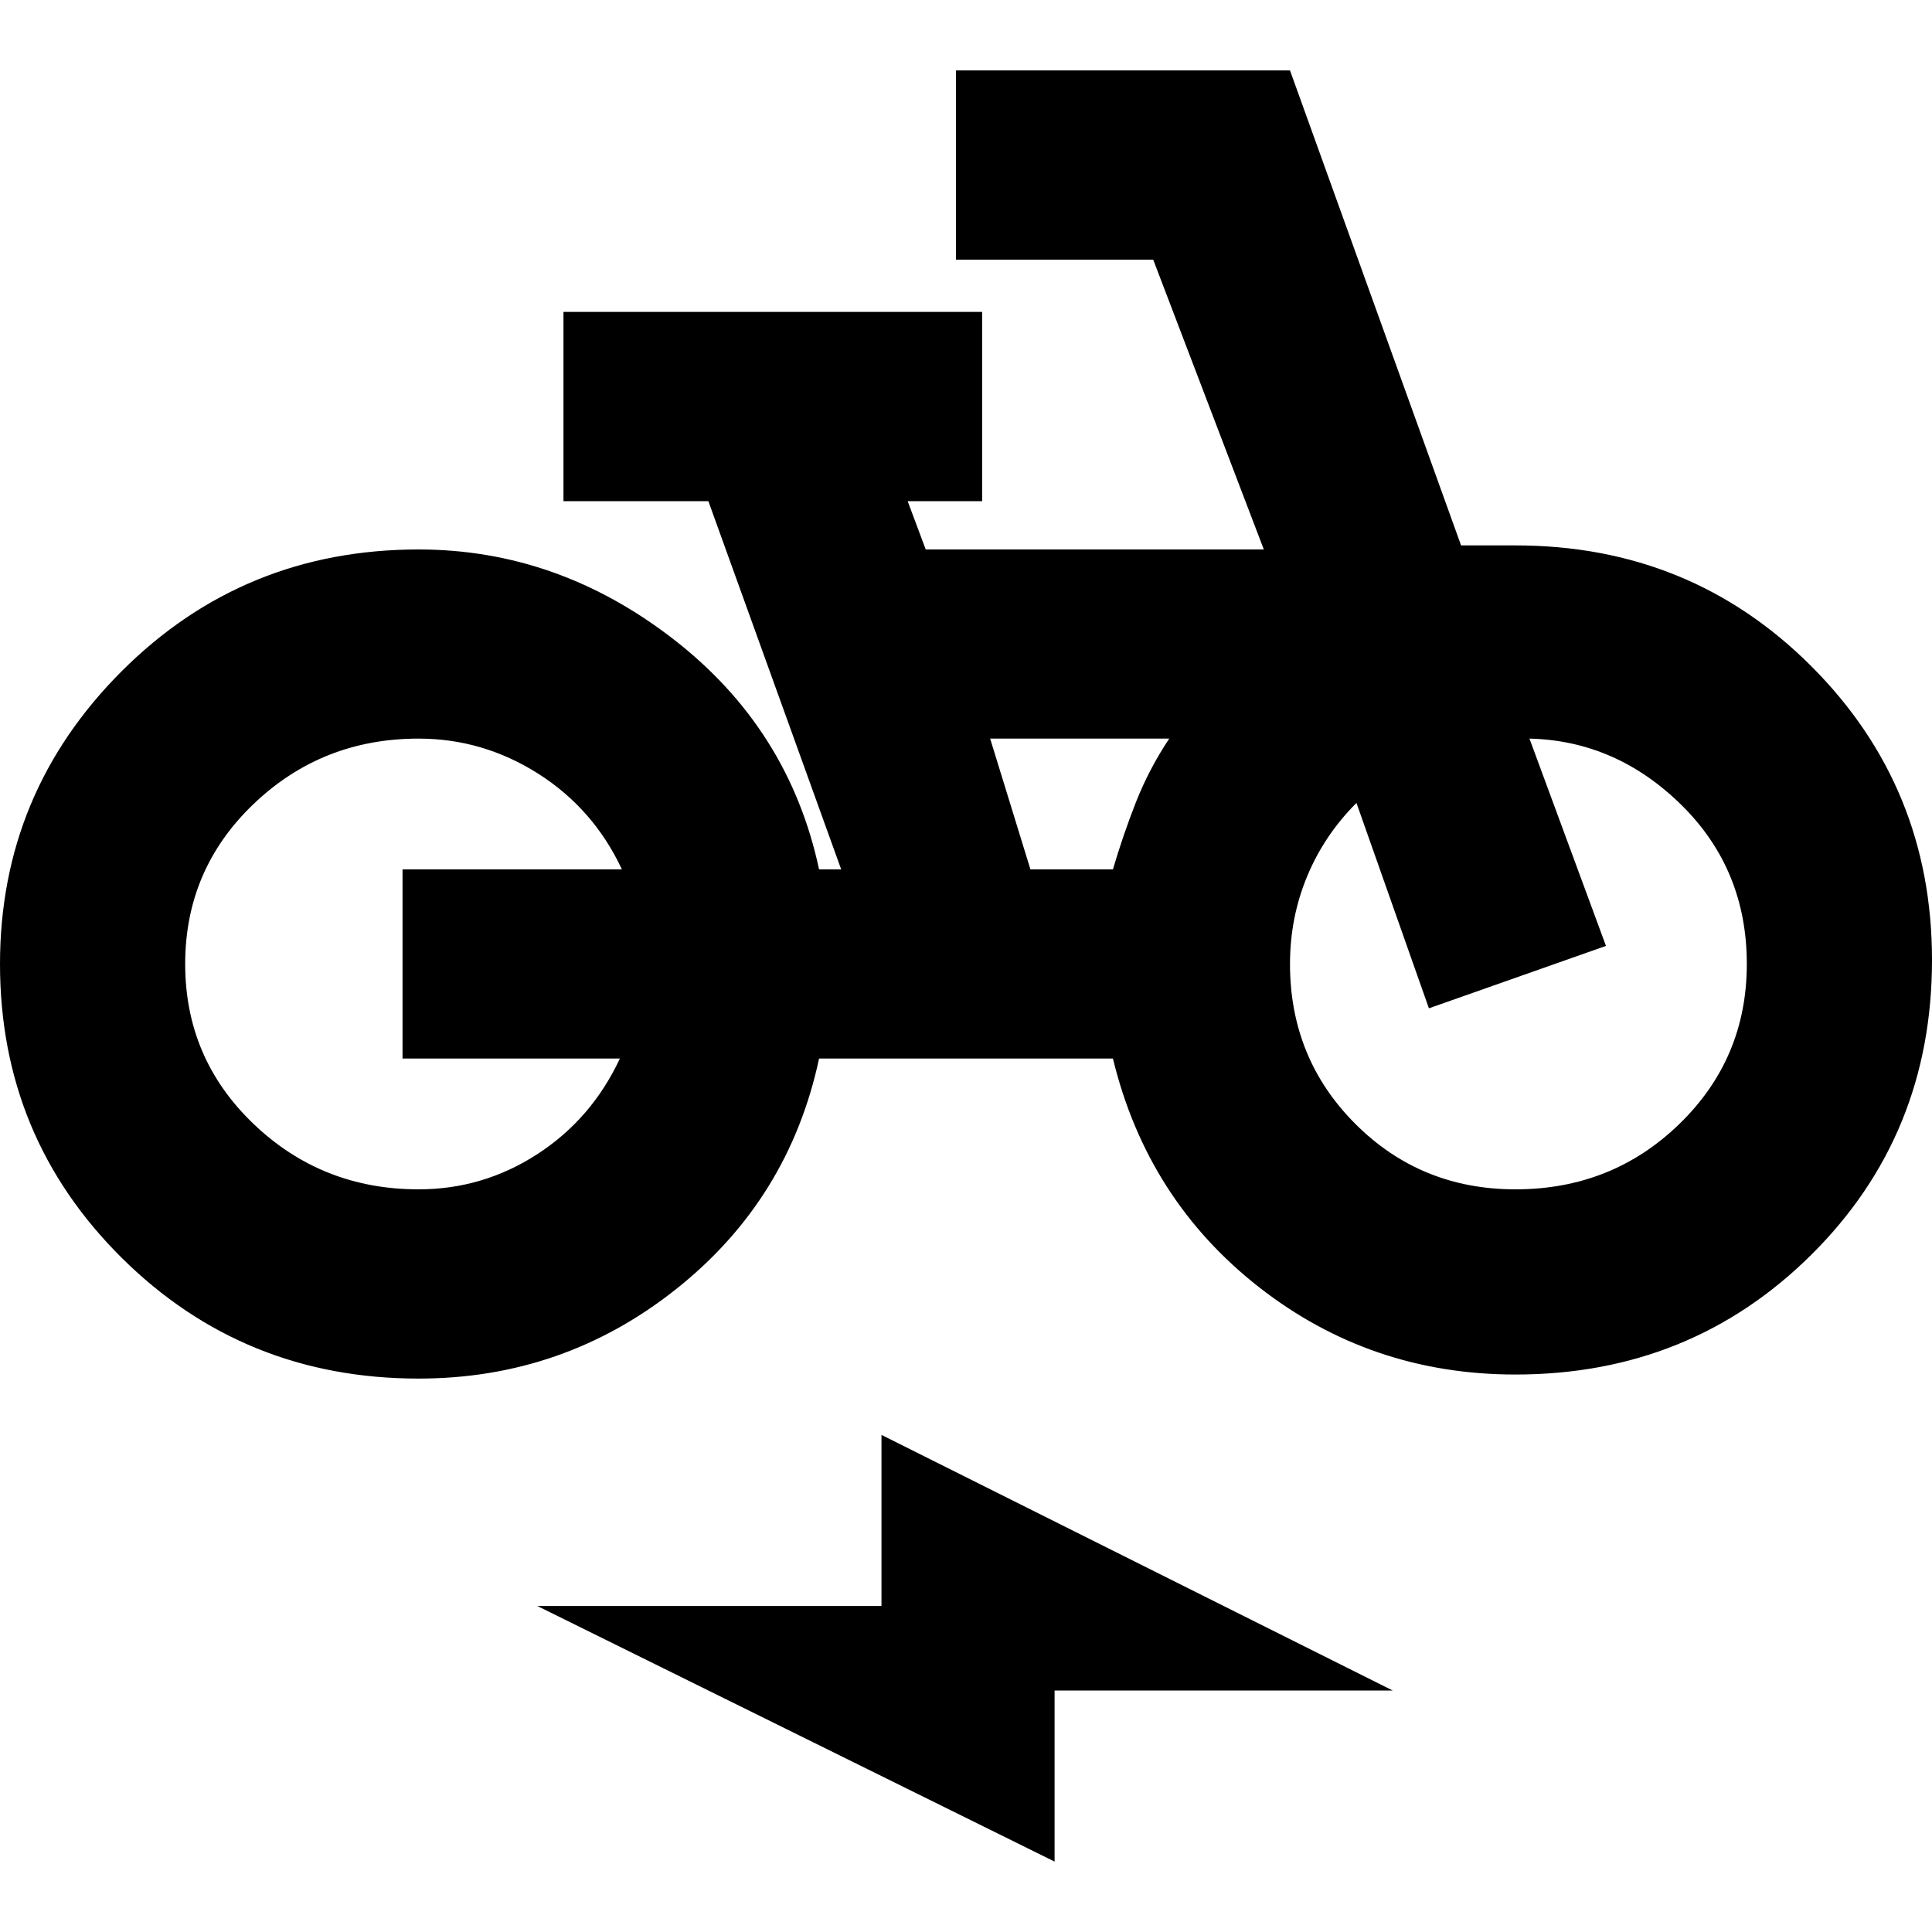 <svg xmlns="http://www.w3.org/2000/svg" height="20" width="20"><path d="M4.333 14.271Q2.521 14.271 1.26 13.021Q0 11.771 0 9.979Q0 8.208 1.26 6.948Q2.521 5.688 4.333 5.688Q5.771 5.688 6.969 6.615Q8.167 7.542 8.479 9H8.708L7.333 5.188H5.833V3.229H10.167V5.188H9.396L9.583 5.688H13.083L11.938 2.688H9.896V0.729H13.354L15.125 5.646H15.688Q17.5 5.646 18.75 6.896Q20 8.146 20 9.938Q20 11.75 18.75 12.99Q17.5 14.229 15.688 14.229Q14.188 14.229 13.031 13.323Q11.875 12.417 11.521 10.958H8.479Q8.167 12.417 7 13.344Q5.833 14.271 4.333 14.271ZM4.333 12.312Q5 12.312 5.562 11.948Q6.125 11.583 6.417 10.958H4.167V9H6.438Q6.146 8.375 5.573 8.01Q5 7.646 4.333 7.646Q3.333 7.646 2.625 8.323Q1.917 9 1.917 9.979Q1.917 10.958 2.625 11.635Q3.333 12.312 4.333 12.312ZM10.667 9H11.521Q11.625 8.646 11.76 8.302Q11.896 7.958 12.104 7.646H10.25ZM15.688 12.312Q16.688 12.312 17.385 11.635Q18.083 10.958 18.083 9.979Q18.083 9 17.406 8.333Q16.729 7.667 15.833 7.646Q15.833 7.646 15.833 7.646Q15.833 7.646 15.833 7.646L16.625 9.792L14.792 10.438L14.042 8.312Q13.708 8.646 13.531 9.073Q13.354 9.5 13.354 9.979Q13.354 10.958 14.031 11.635Q14.708 12.312 15.688 12.312ZM10.917 19.271 5.562 16.625H9.125V14.854L14.417 17.5H10.917Z"/></svg>